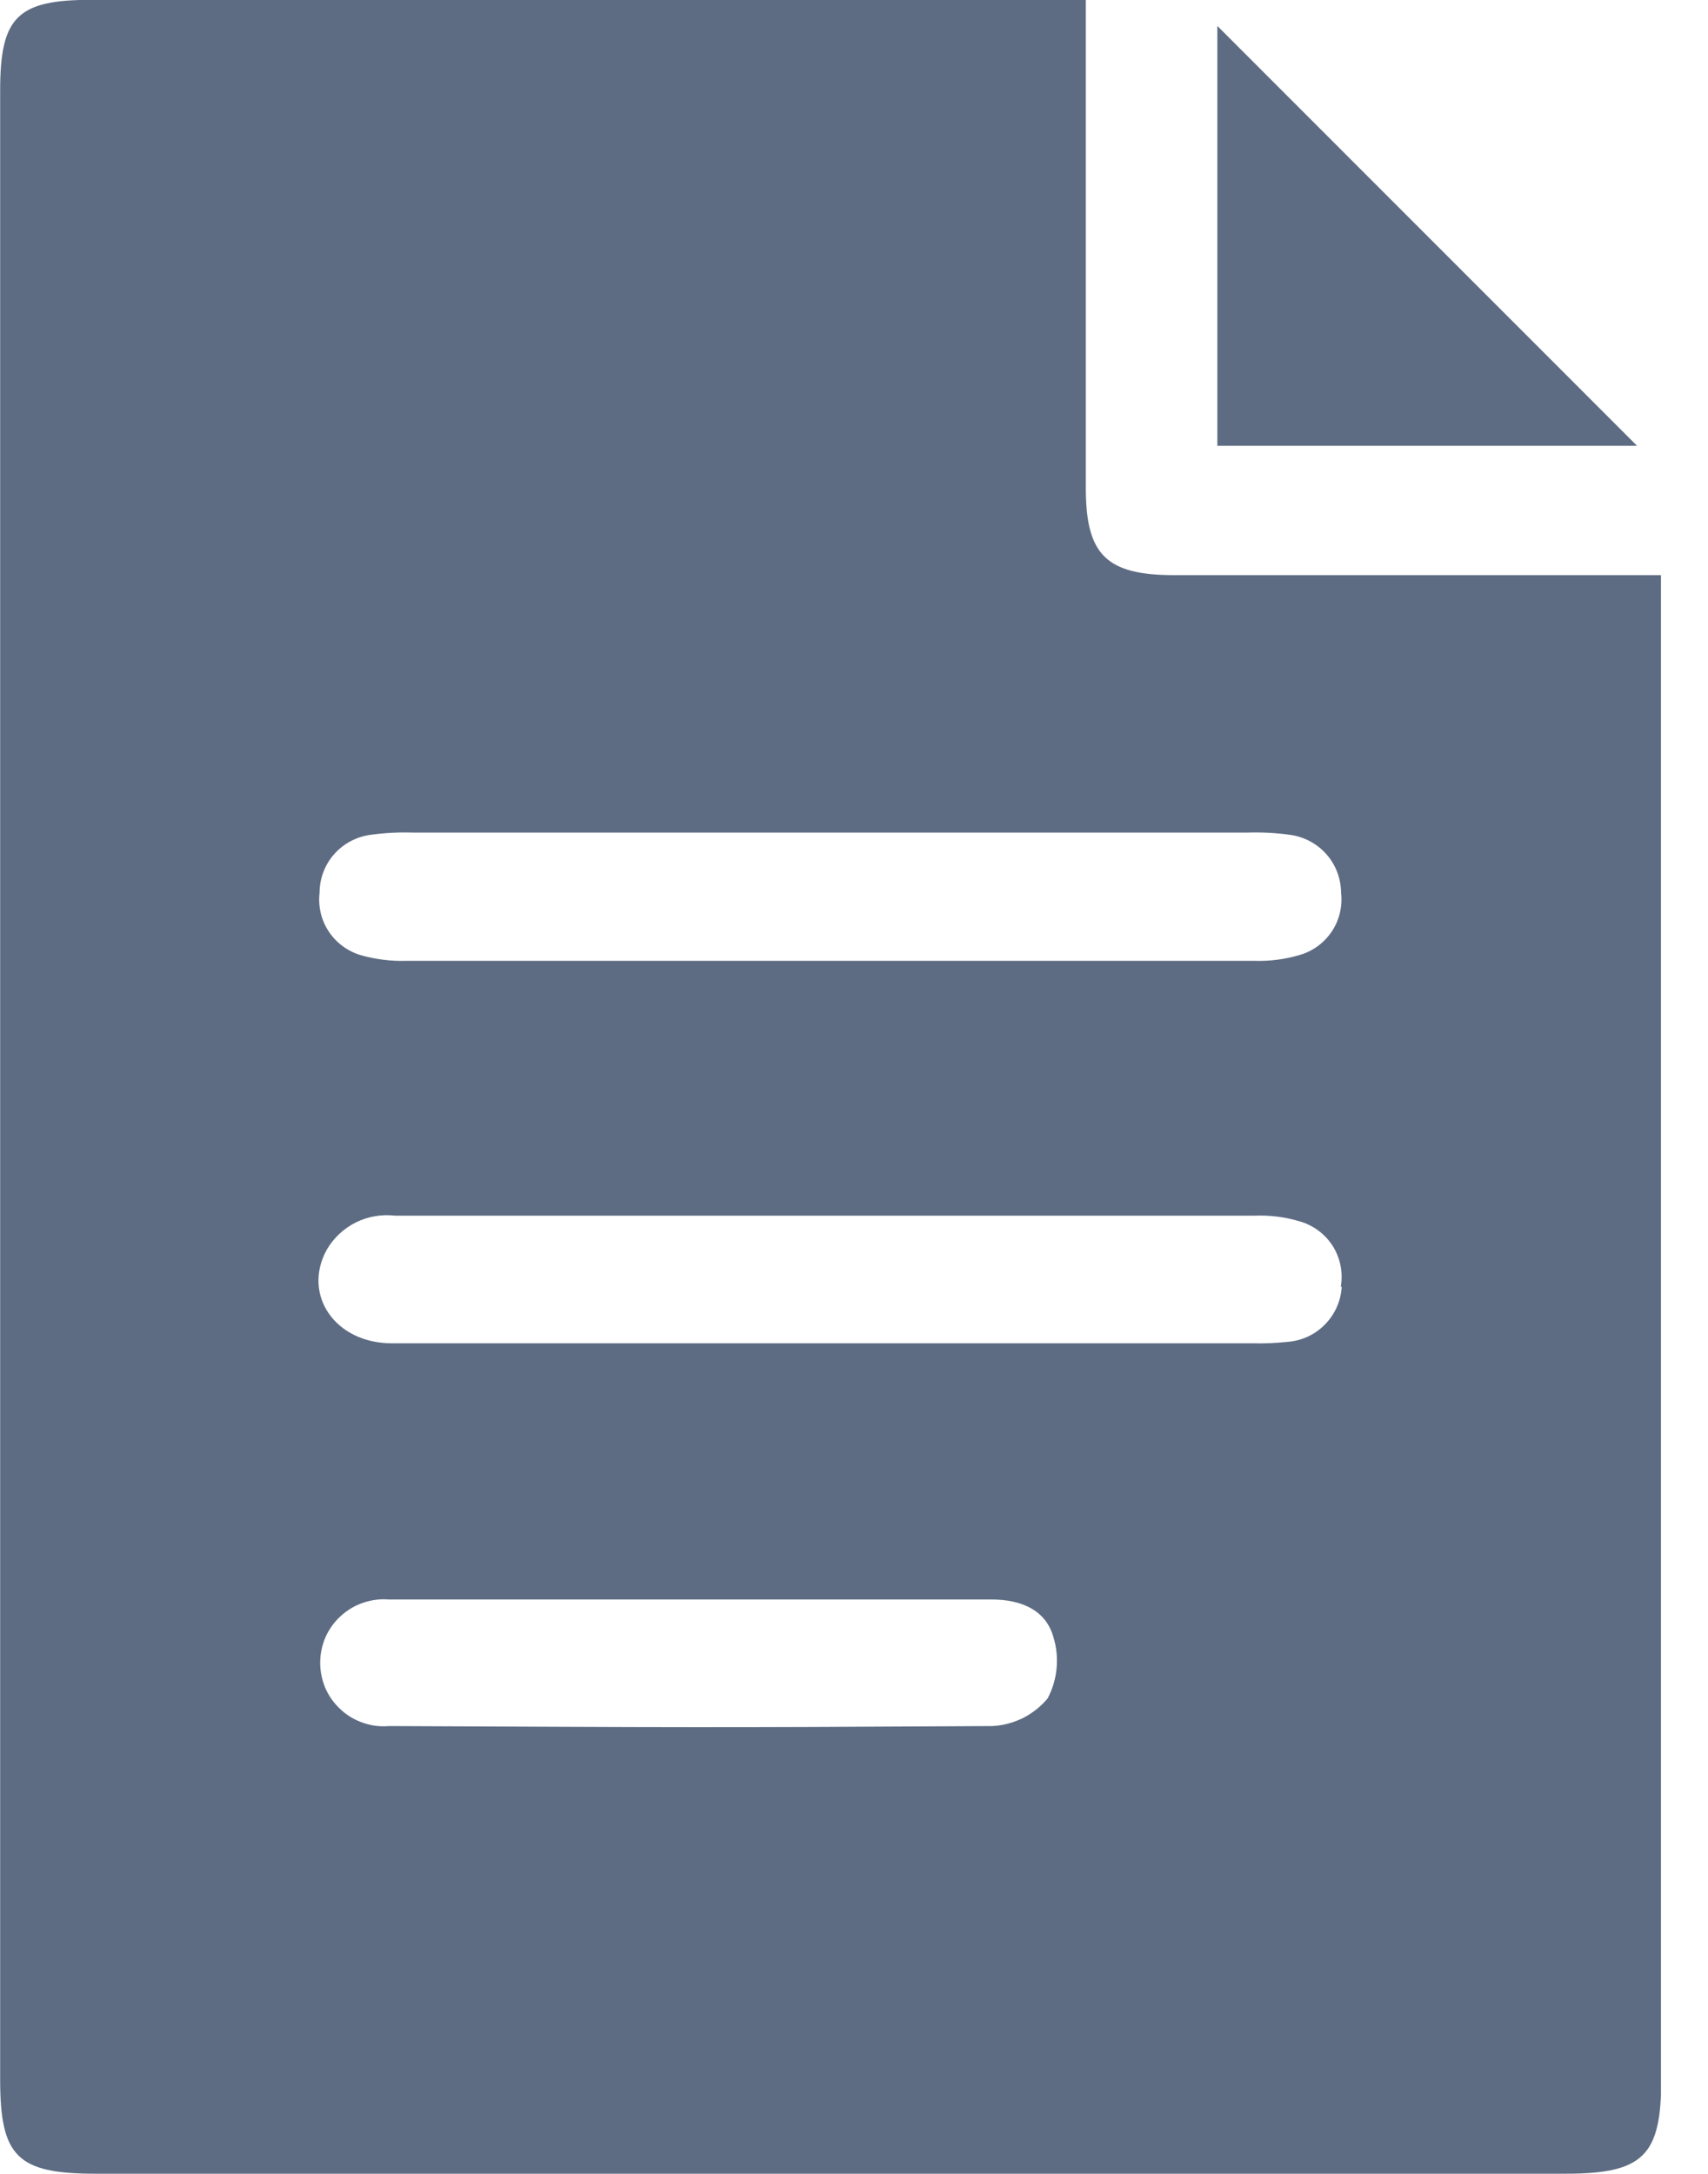 <svg width="11" height="14" viewBox="0 0 11 14" fill="none" xmlns="http://www.w3.org/2000/svg">
<g clip-path="url(#clip0_128_290)">
<path d="M10.433 3.704H7.563C7.126 3.704 6.993 3.574 6.993 3.144C6.993 2.187 6.993 1.23 6.993 0.274V-0.001H0.587C0.112 -0.001 0.001 0.109 0.001 0.582C0.001 4.852 0.001 9.122 0.001 13.392C0.001 13.889 0.111 13.999 0.615 13.999H10.081C10.582 13.999 10.699 13.885 10.699 13.392V3.704H10.433ZM2.388 5.376C2.478 5.364 2.568 5.359 2.659 5.362H8.036C8.126 5.359 8.217 5.364 8.306 5.376C8.397 5.388 8.481 5.432 8.542 5.501C8.603 5.569 8.636 5.658 8.637 5.75C8.647 5.837 8.626 5.926 8.577 5.999C8.528 6.072 8.455 6.126 8.371 6.15C8.277 6.178 8.18 6.191 8.082 6.188C6.259 6.188 4.437 6.188 2.614 6.188C2.516 6.191 2.419 6.178 2.325 6.152C2.241 6.127 2.167 6.074 2.118 6C2.069 5.927 2.048 5.839 2.058 5.751C2.058 5.659 2.091 5.57 2.152 5.501C2.213 5.432 2.297 5.388 2.388 5.376ZM6.747 10.938C6.703 10.991 6.648 11.034 6.587 11.065C6.525 11.095 6.458 11.113 6.39 11.116C4.491 11.127 4.403 11.124 2.505 11.116C2.448 11.121 2.392 11.114 2.338 11.095C2.285 11.077 2.235 11.048 2.194 11.009C2.152 10.971 2.119 10.925 2.096 10.873C2.074 10.821 2.062 10.765 2.062 10.709C2.062 10.652 2.074 10.596 2.096 10.544C2.119 10.493 2.152 10.446 2.194 10.408C2.235 10.37 2.285 10.34 2.338 10.322C2.392 10.304 2.448 10.296 2.505 10.301C3.452 10.301 5.445 10.301 6.388 10.301C6.572 10.301 6.733 10.366 6.783 10.539C6.804 10.605 6.811 10.674 6.805 10.742C6.799 10.811 6.779 10.877 6.747 10.938ZM8.641 8.287C8.636 8.379 8.597 8.465 8.532 8.531C8.468 8.596 8.381 8.636 8.289 8.642C8.214 8.65 8.139 8.653 8.064 8.651H5.324C4.39 8.651 3.457 8.651 2.524 8.651C2.157 8.651 1.946 8.338 2.104 8.049C2.148 7.973 2.213 7.912 2.291 7.873C2.369 7.834 2.457 7.819 2.544 7.829H8.079C8.177 7.825 8.274 7.837 8.368 7.865C8.457 7.89 8.533 7.946 8.583 8.024C8.632 8.102 8.651 8.196 8.635 8.287H8.641Z" fill="#5D6C83"/>
<path d="M7.84 0.167V2.871H10.543L7.84 0.167Z" fill="#5D6C83"/>
</g>
<defs>
<clipPath id="clip0_128_290">
<rect width="10.697" height="14" fill="white"/>
</clipPath>
</defs>
</svg>
